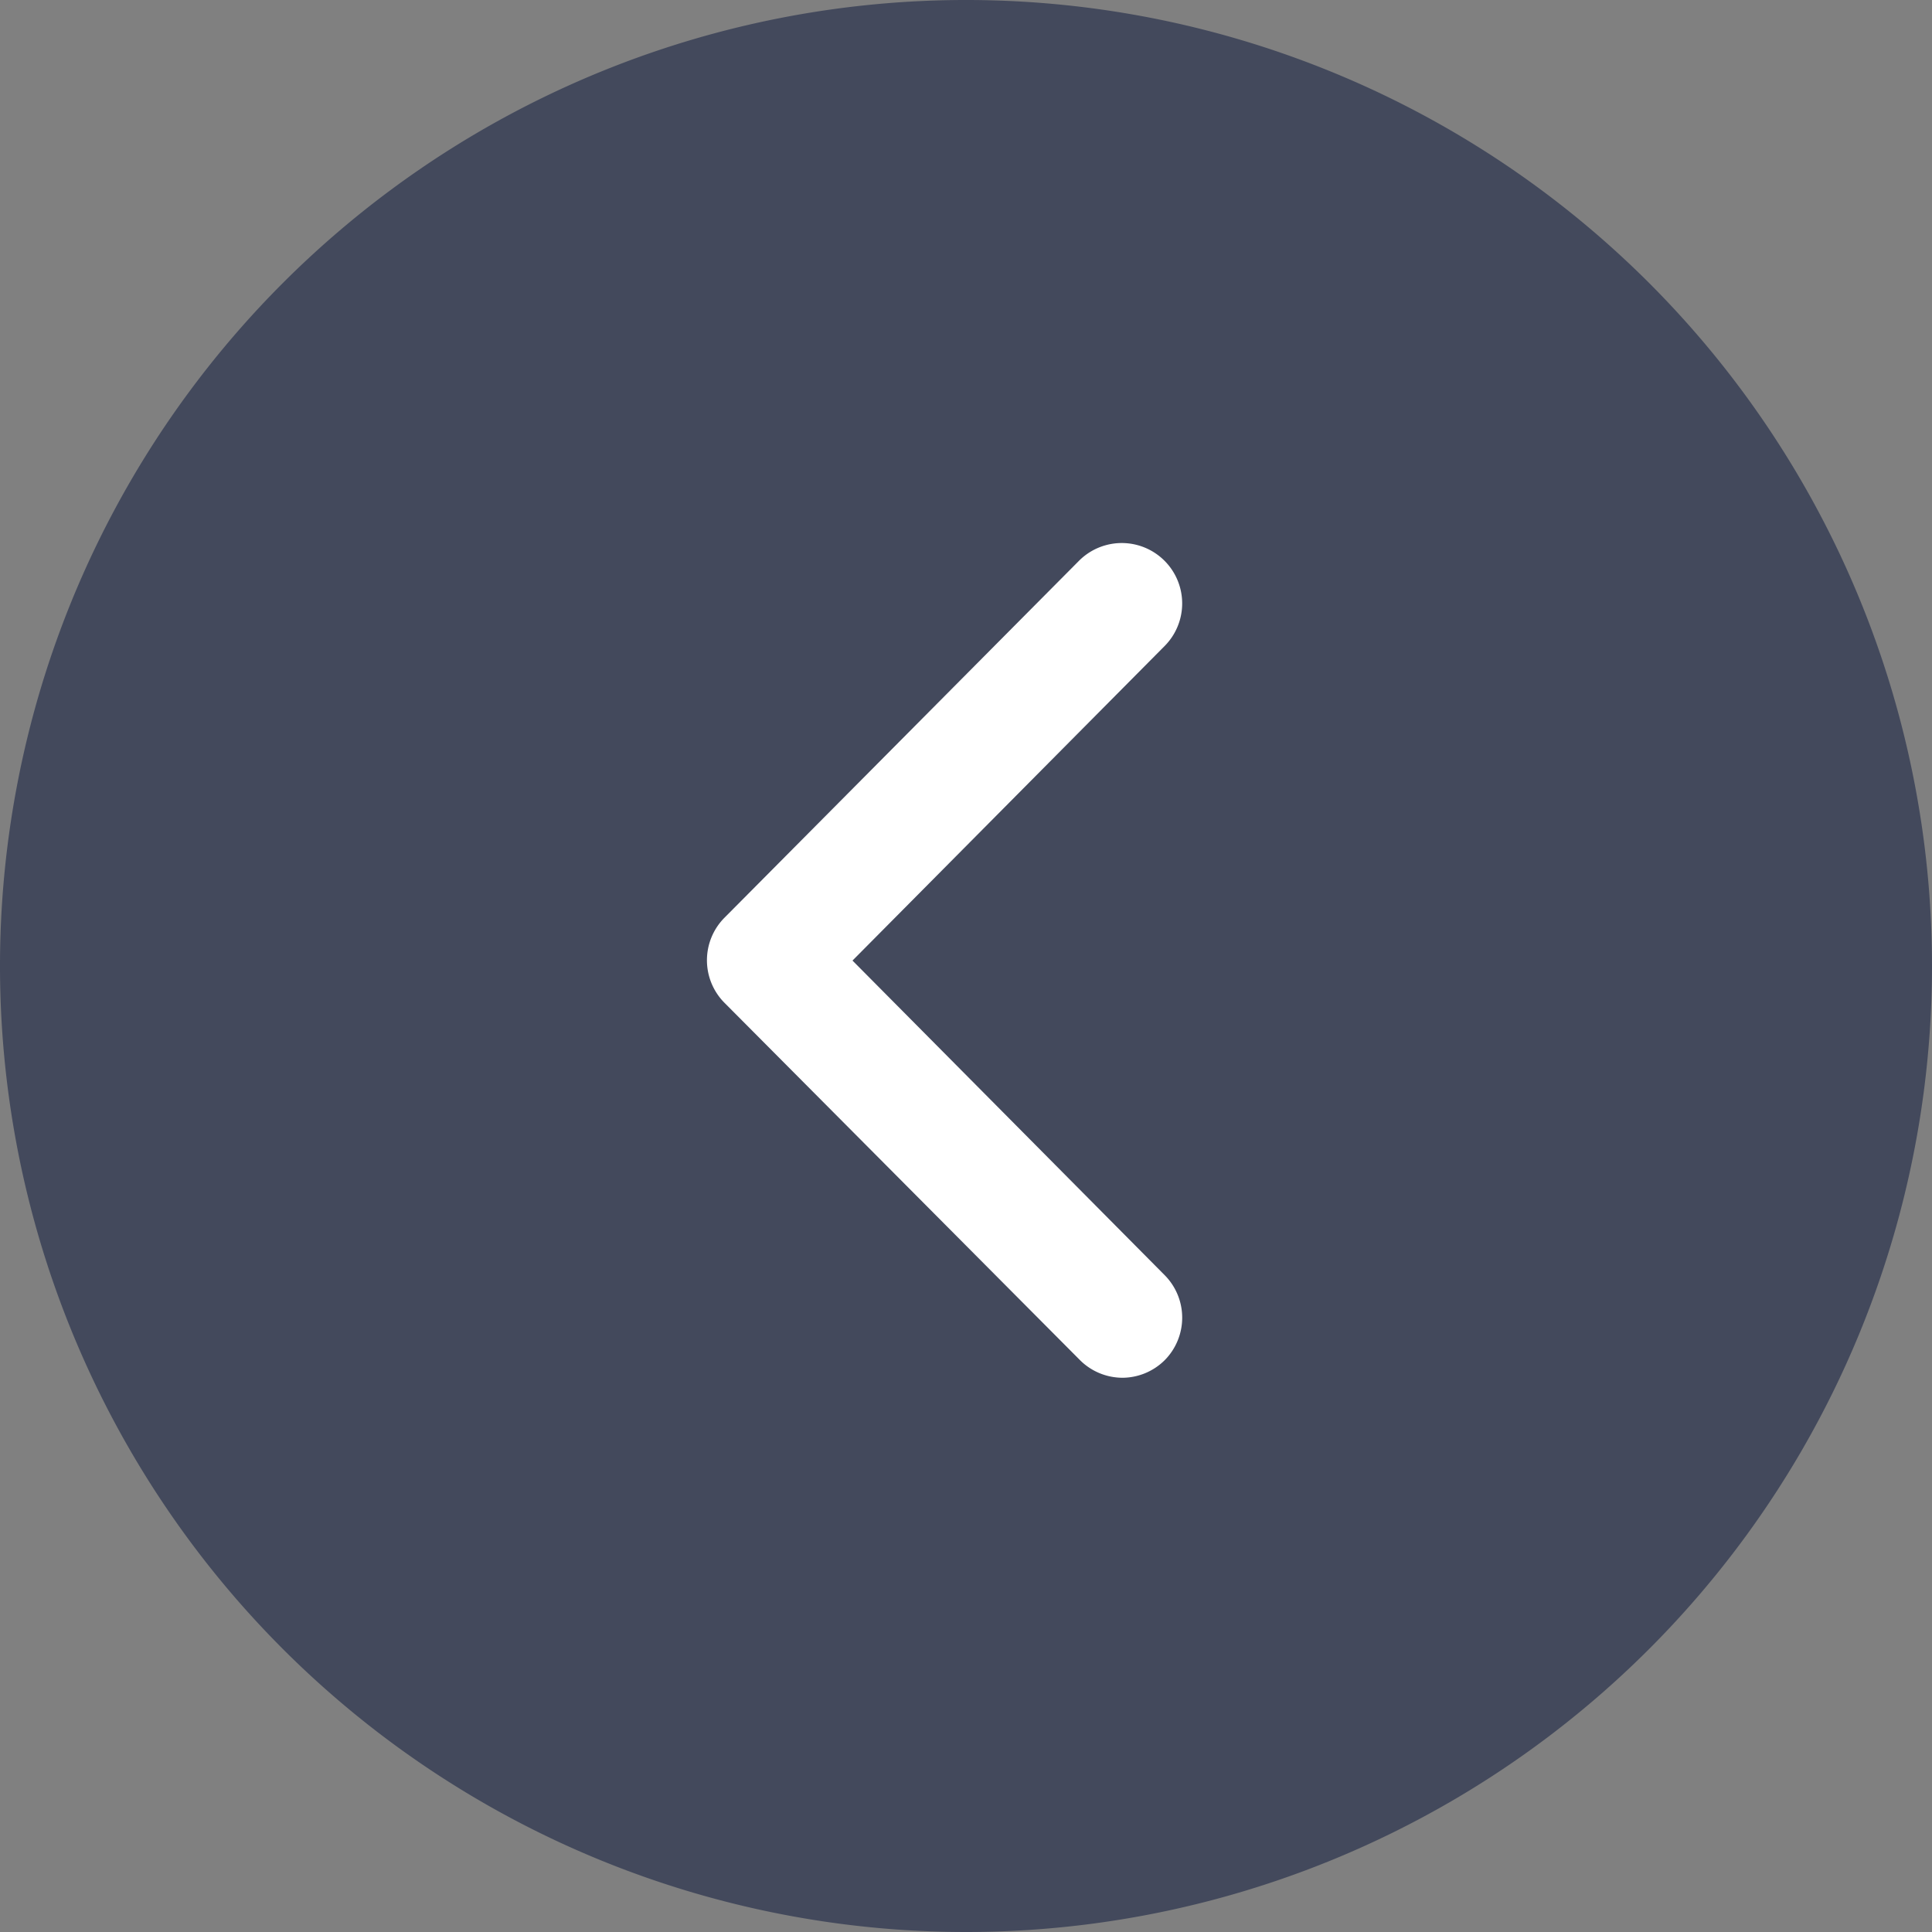 <svg xmlns="http://www.w3.org/2000/svg" viewBox="0 0 32 32"><rect x="0" y="0" width="32" height="32" fill="#808080" stroke="none"/><defs><style>.cls-1{fill:#43495c;}.cls-2{fill:#fff;}</style></defs><g id="Layer_2" data-name="Layer 2"><g id="mlcan_admin" data-name="mlcan admin"><g id="previous_blac" data-name="previous blac"><path id="Path_62477" data-name="Path 62477" class="cls-1" d="M16,32A16,16,0,1,1,32,16,16,16,0,0,1,16,32Z"/><path class="cls-2" d="M18.6,22.82a1,1,0,0,1-.71-.29L12,16.61a1,1,0,0,1,0-1.41l5.87-5.91a1,1,0,1,1,1.42,1.41l-5.17,5.21,5.17,5.21a1,1,0,0,1,0,1.41A1,1,0,0,1,18.6,22.82Z"/></g></g></g></svg>